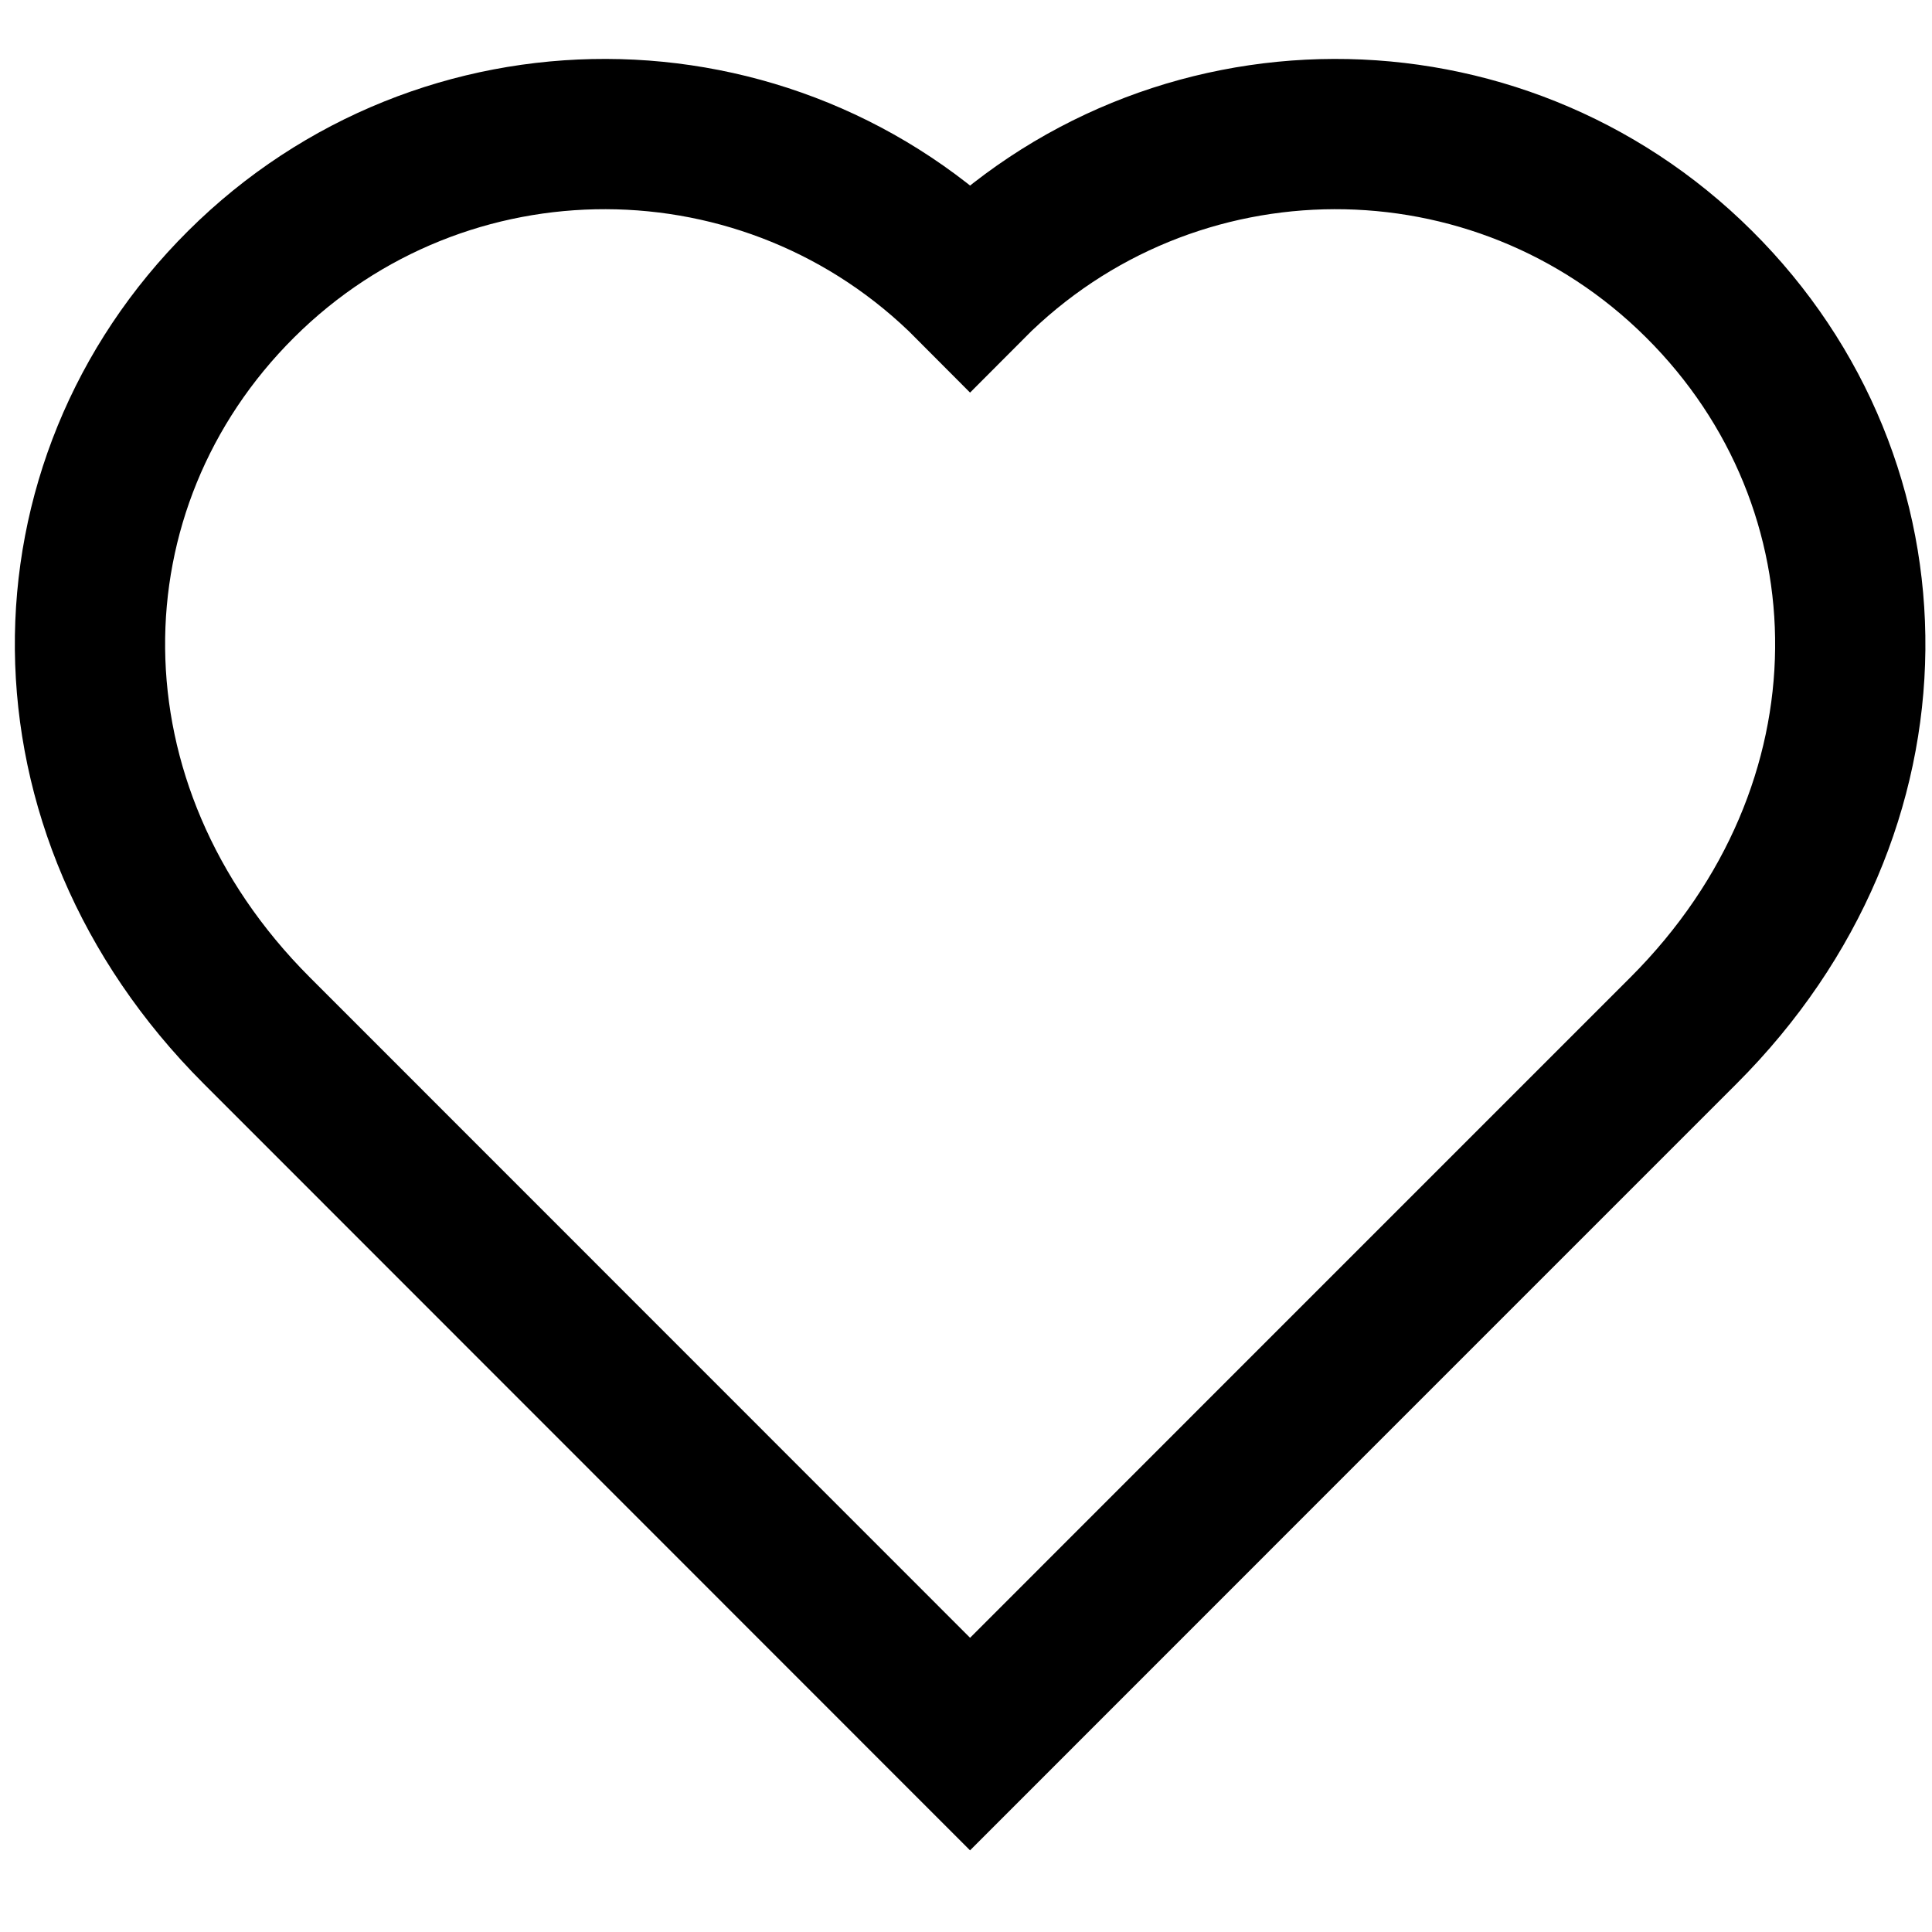 <?xml version="1.0" encoding="UTF-8" standalone="no"?>
<svg width="18px" height="18px" viewBox="0 0 18 18" version="1.1" xmlns="http://www.w3.org/2000/svg" xmlns:xlink="http://www.w3.org/1999/xlink">
    <!-- Generator: Sketch 3.8.3 (29802) - http://www.bohemiancoding.com/sketch -->
    <title>icon_heart</title>
    <desc>Created with Sketch.</desc>
    <defs></defs>
    <g id="Page-1" stroke="none" stroke-width="1" fill="none" fill-rule="evenodd">
        <path d="M9.038,16.249 C9.685,15.602 13.377,11.908 15.686,9.6 C17.754,7.531 17.71,4.517 15.829,2.647 C13.949,0.776 10.909,0.784 9.038,2.665 C7.168,0.784 4.127,0.776 2.247,2.647 C0.367,4.517 0.323,7.531 2.391,9.6 C4.699,11.908 8.392,15.602 9.038,16.249 L9.038,16.249 Z" id="icon_heart" stroke="#000000" stroke-width="1.4"></path>
    </g>
</svg>